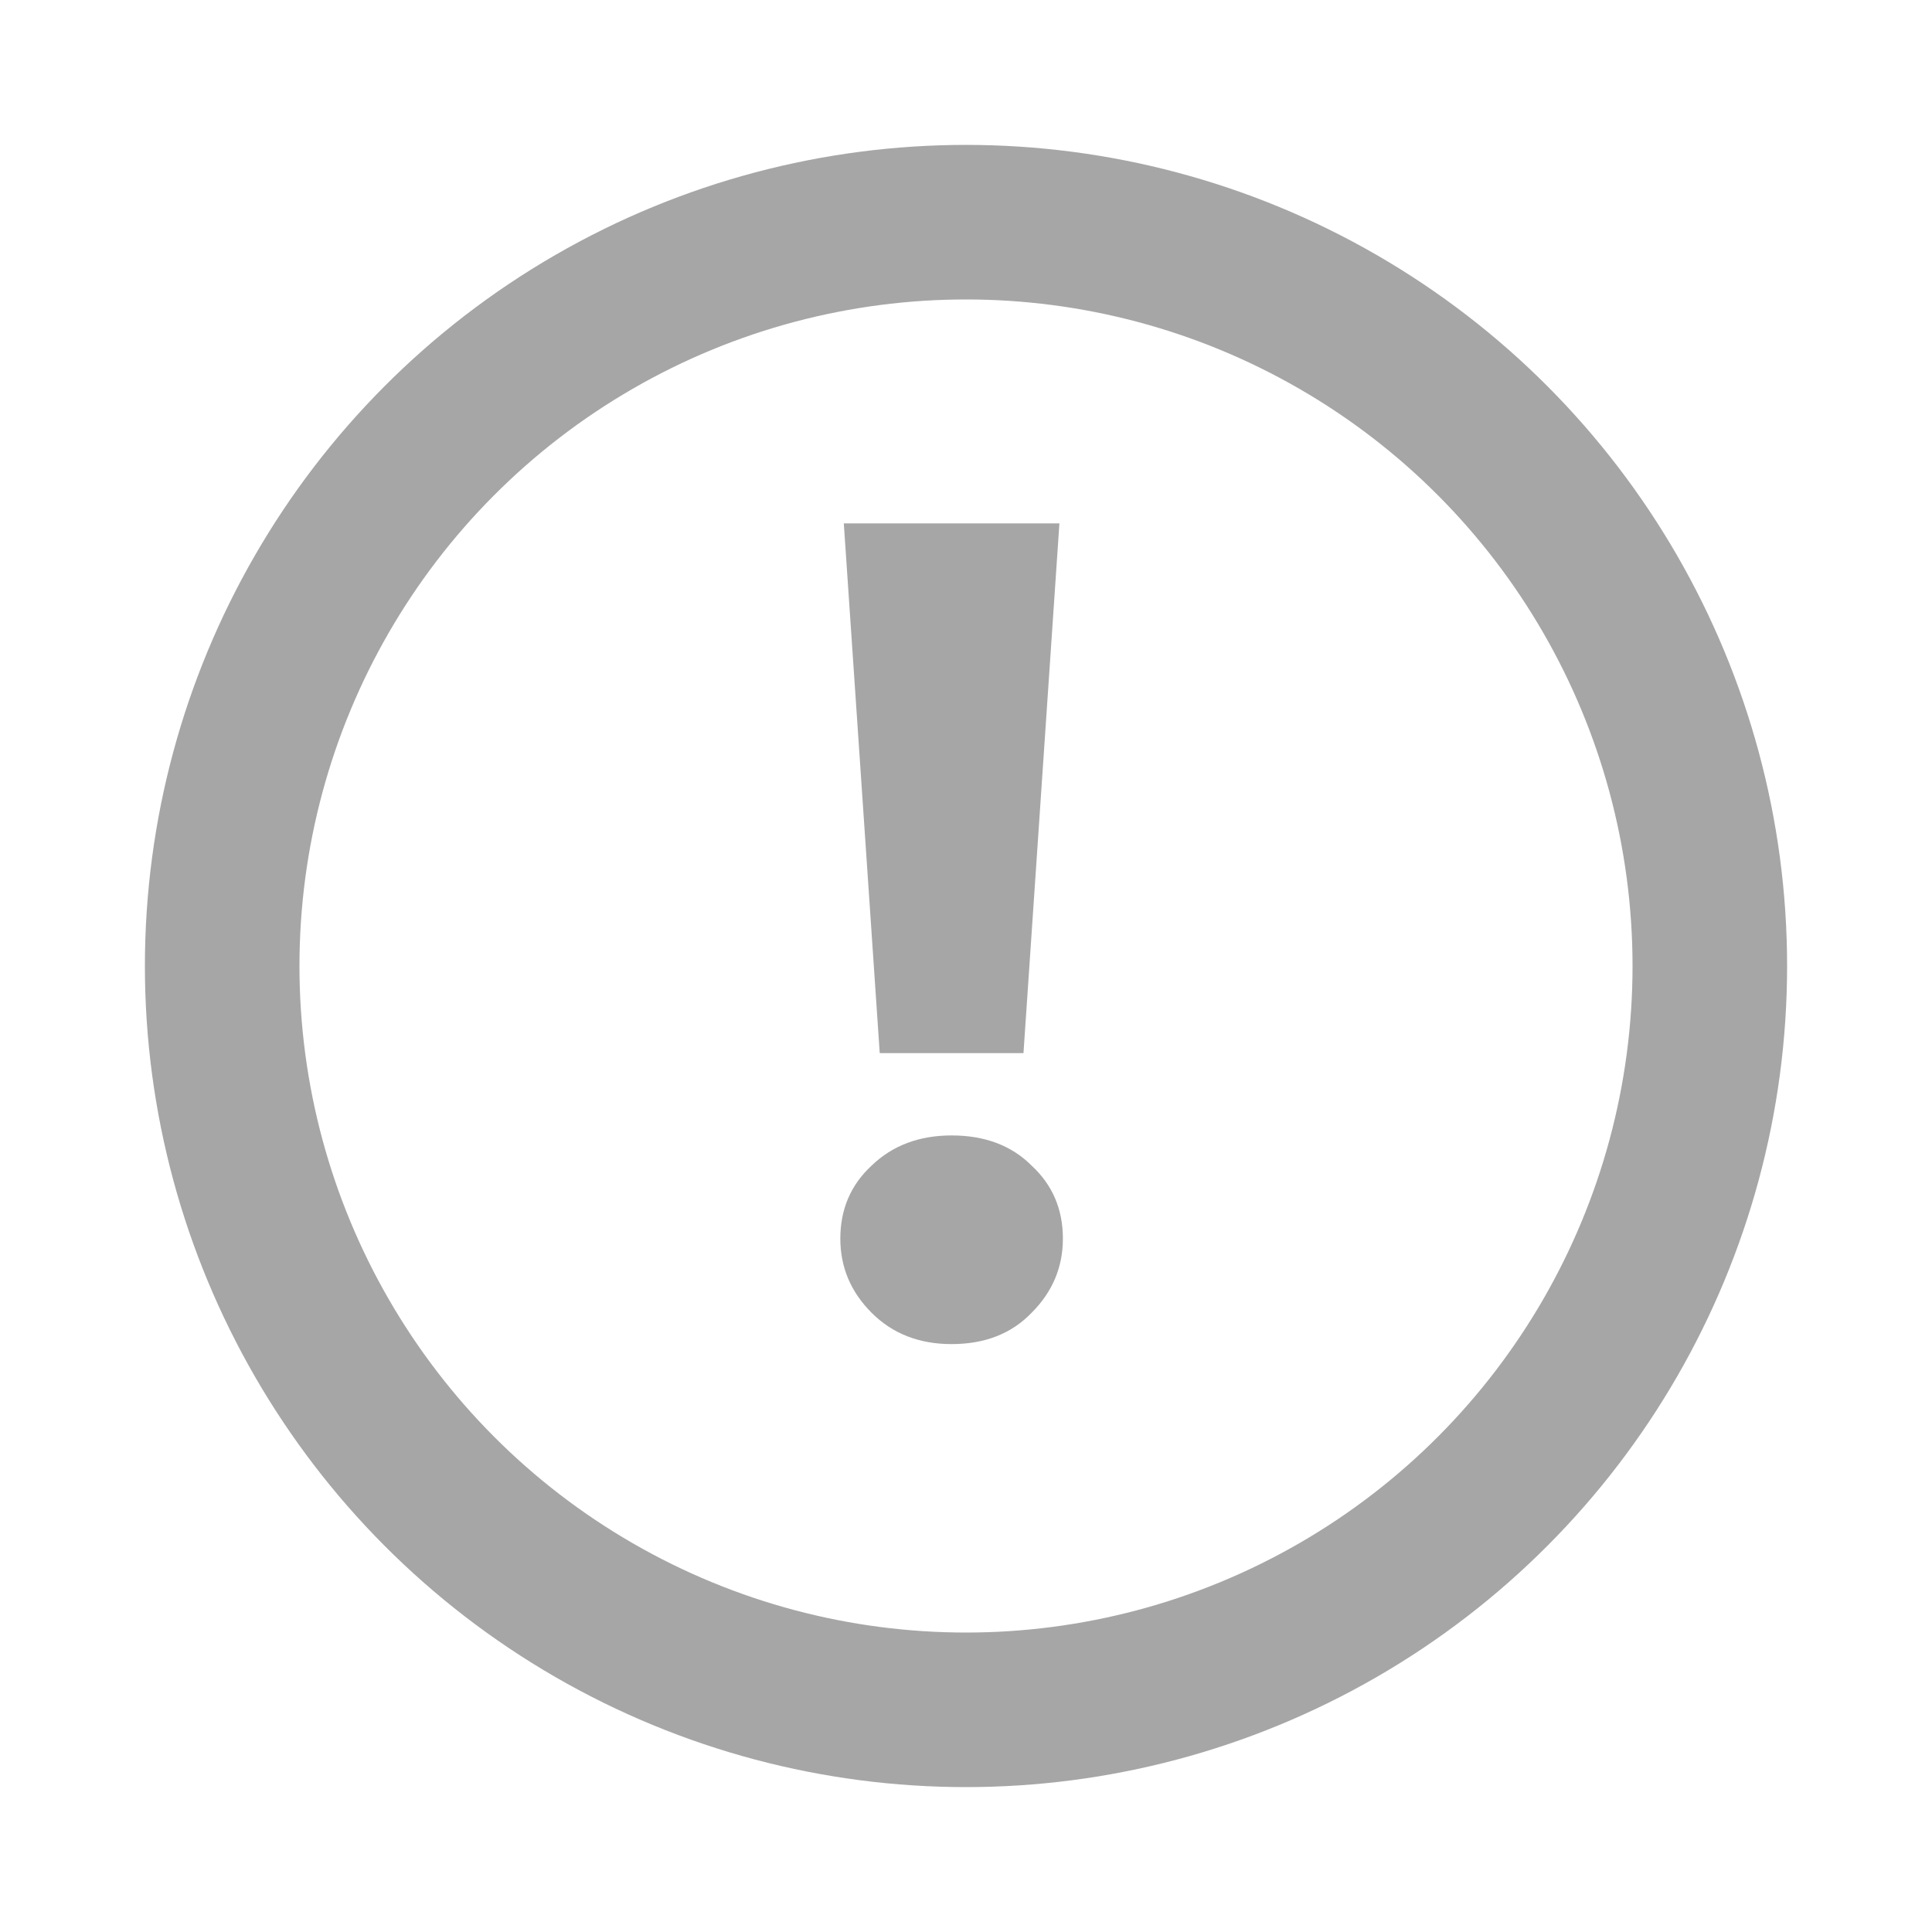 <svg width="20" height="20" viewBox="0 0 20 20" fill="none" xmlns="http://www.w3.org/2000/svg">
<path d="M9.107 10.902L8.735 5.418H10.967L10.595 10.902H9.107ZM9.851 13.914C9.515 13.914 9.239 13.806 9.023 13.59C8.807 13.374 8.699 13.118 8.699 12.822C8.699 12.518 8.807 12.266 9.023 12.066C9.239 11.858 9.515 11.754 9.851 11.754C10.195 11.754 10.471 11.858 10.679 12.066C10.895 12.266 11.003 12.518 11.003 12.822C11.003 13.118 10.895 13.374 10.679 13.59C10.471 13.806 10.195 13.914 9.851 13.914Z" fill="#A6A6A6"/>
<circle cx="10" cy="10" r="7.7" stroke="#A6A6A6" stroke-width="1.6"/>
</svg>
